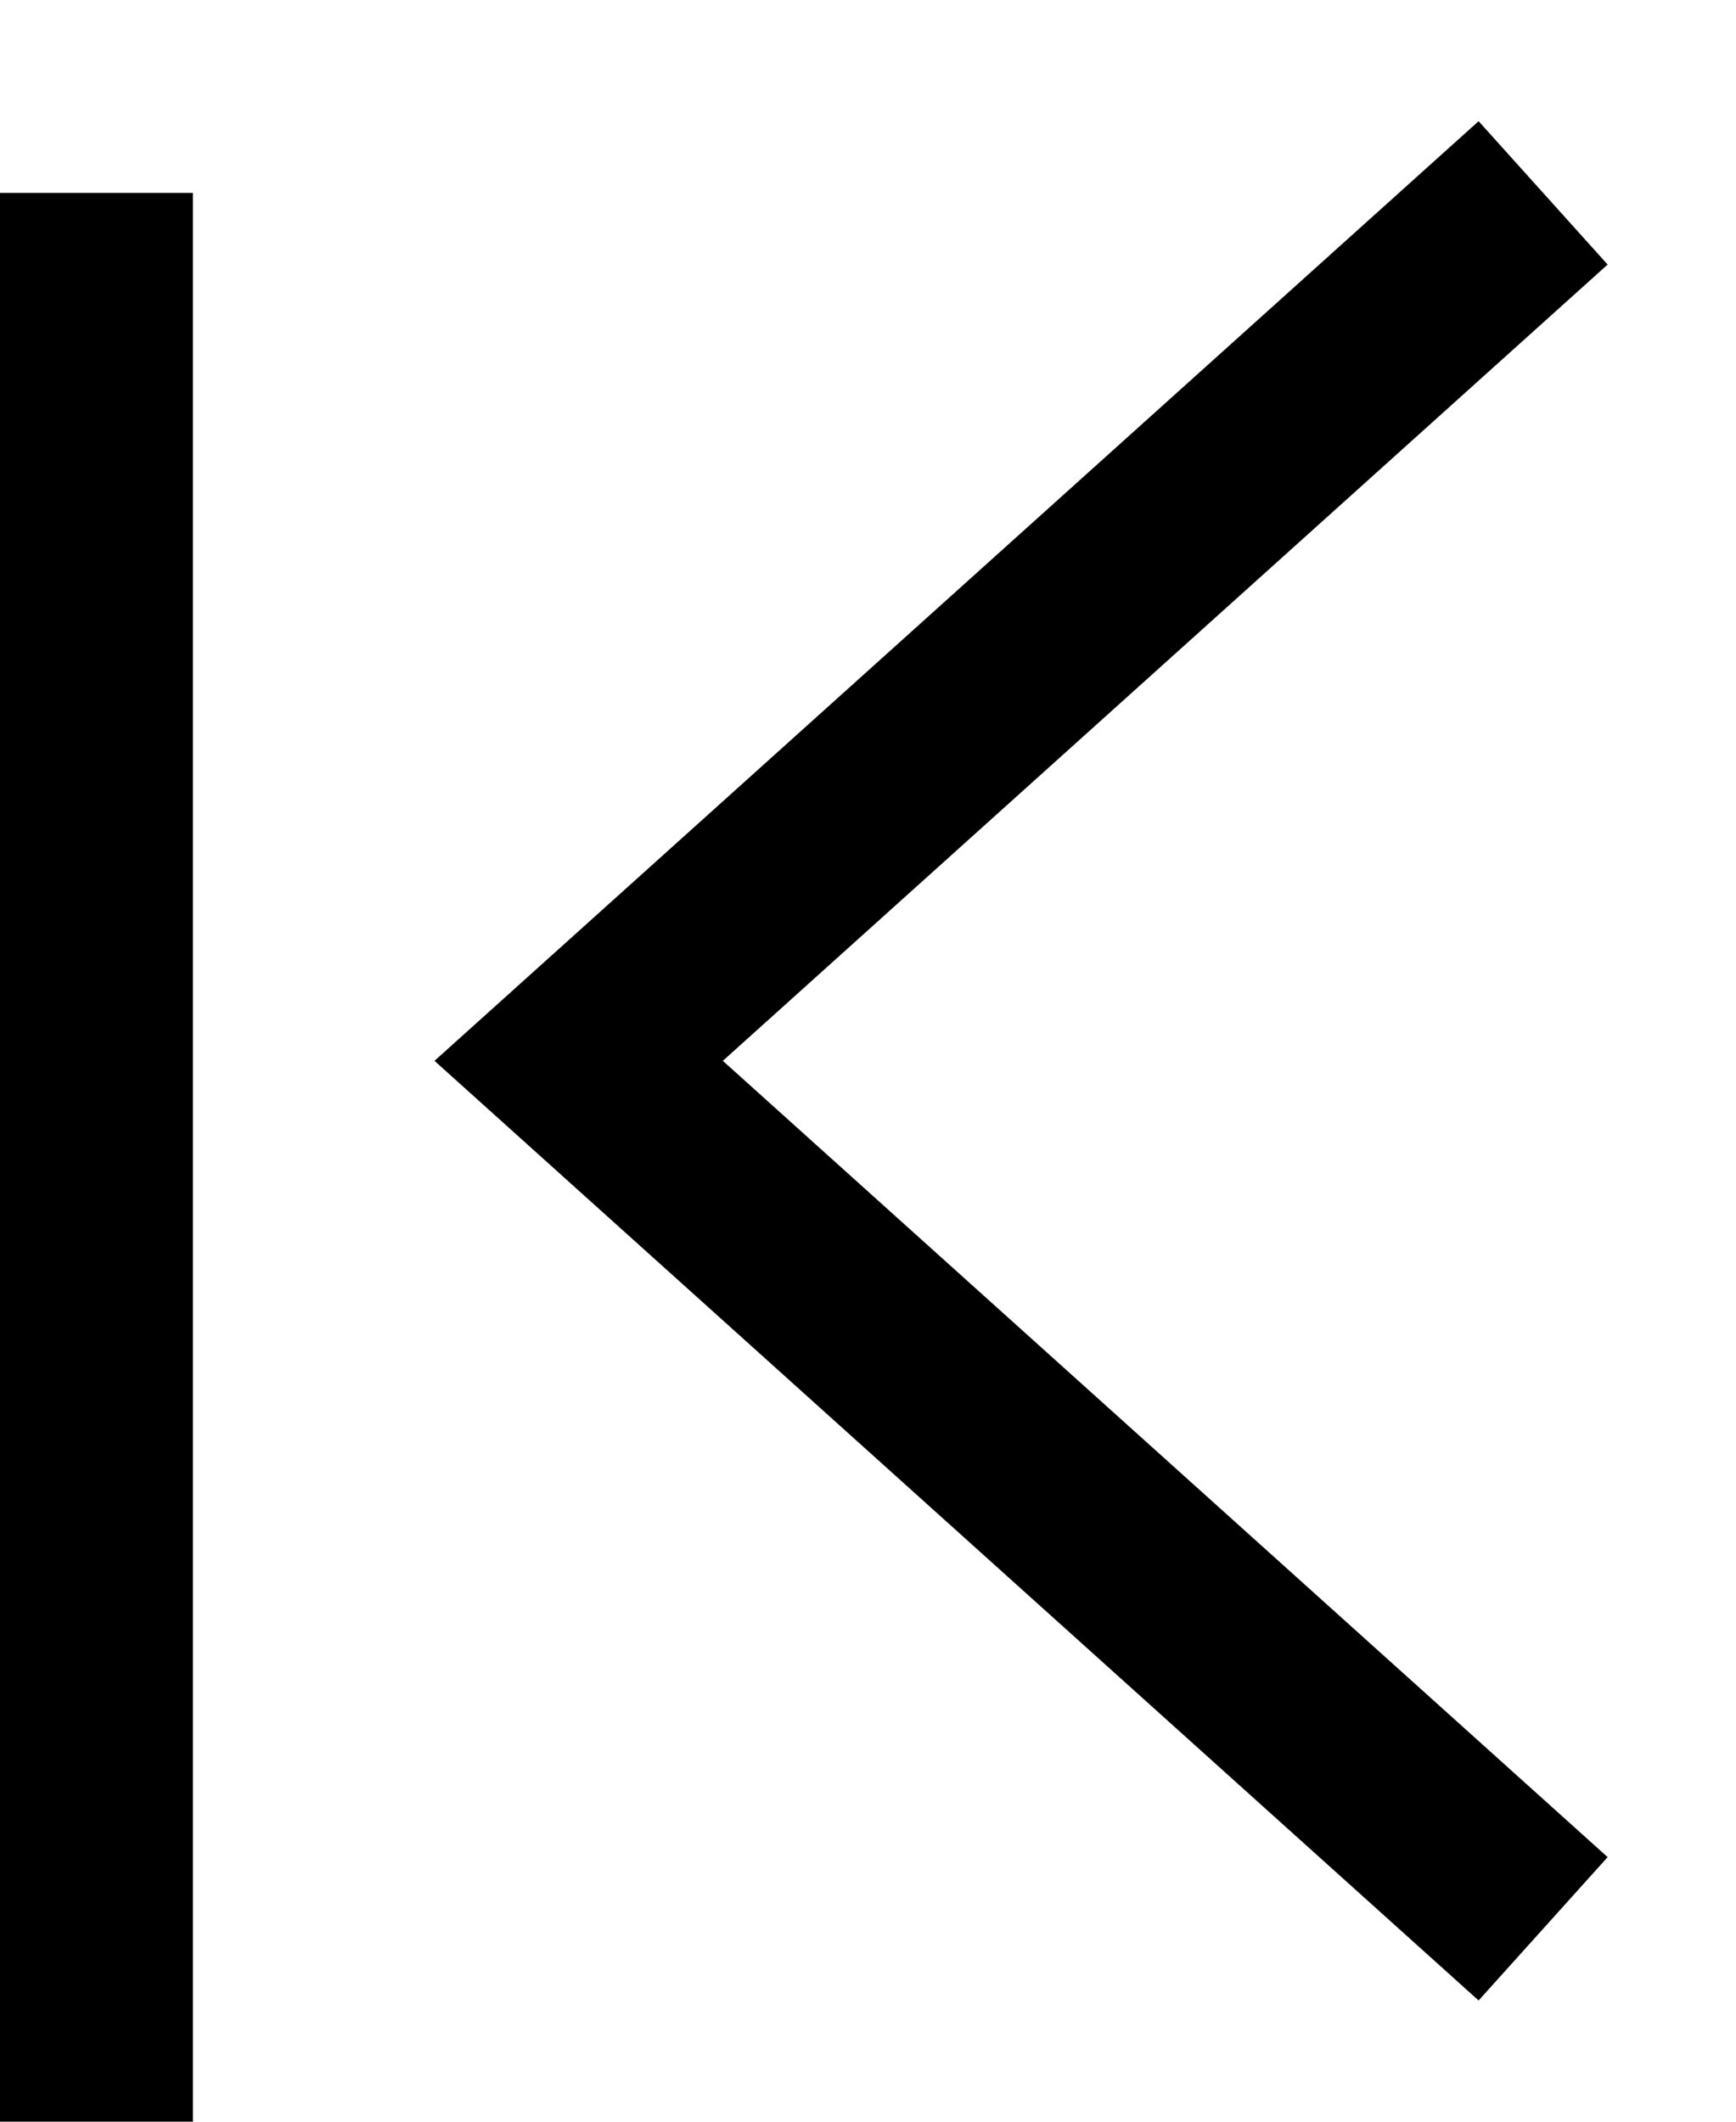 <svg viewBox="0 0 9 11" fill="none" xmlns="http://www.w3.org/2000/svg">
<path d="M8 10L3 5.5L8 1" stroke="currentColor" stroke-miterlimit="10"/>
<line x1="0.5" y1="1" x2="0.5" y2="11" stroke="currentColor"/>
</svg>
